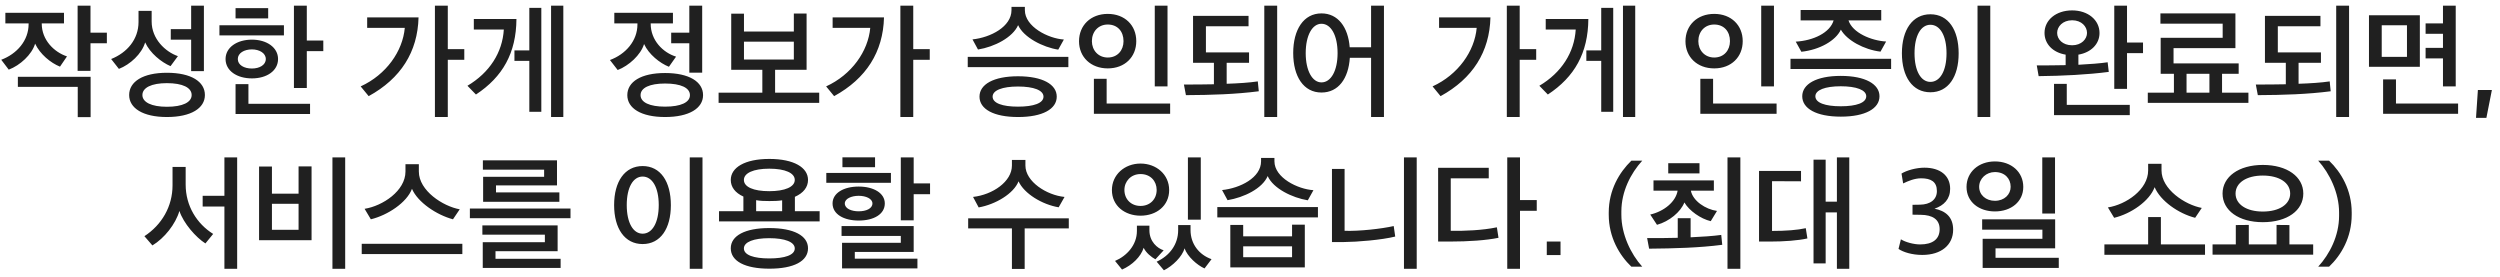 <svg width="280" height="31" viewBox="0 0 280 31" fill="none" xmlns="http://www.w3.org/2000/svg">
<path d="M0.601 2.62H3.205V2.69C3.205 4.552 1.889 6.036 0.139 6.694L0.979 7.8C2.239 7.324 3.569 6.12 3.933 4.888C4.479 6.064 5.669 7.044 6.719 7.464L7.503 6.316C6.061 5.84 4.675 4.482 4.675 2.648V2.62H7.167V1.43H0.601V2.62ZM2.001 8.598V9.732H8.707V13.12H10.149V8.598H2.001ZM11.969 4.846V3.656H10.135V0.632H8.693V7.94H10.135V4.846H11.969ZM22.837 7.968V0.632H21.409V3.264H19.127V4.44H21.409V7.968H22.837ZM22.949 10.642C22.949 9.144 21.409 8.15 18.693 8.15C16.005 8.15 14.465 9.144 14.465 10.642C14.465 12.112 16.005 13.106 18.693 13.106C21.409 13.106 22.949 12.112 22.949 10.642ZM21.465 10.642C21.465 11.454 20.457 11.958 18.693 11.958C16.971 11.958 15.949 11.454 15.949 10.642C15.949 9.816 16.971 9.312 18.693 9.312C20.457 9.312 21.465 9.816 21.465 10.642ZM19.925 6.288C18.511 5.798 16.985 4.356 16.985 2.41V1.22H15.515V2.466C15.515 4.398 14.241 5.896 12.449 6.61L13.317 7.716C14.577 7.226 15.879 6.036 16.257 4.748C16.803 5.952 18.077 6.974 19.099 7.408L19.925 6.288ZM31.8 3.964V2.83H24.576V3.964H31.8ZM31.142 6.61C31.142 5.322 29.882 4.44 28.216 4.44C26.522 4.44 25.262 5.322 25.262 6.61C25.262 7.926 26.536 8.78 28.216 8.78C29.882 8.78 31.142 7.926 31.142 6.61ZM29.77 6.61C29.77 7.282 29.056 7.674 28.216 7.674C27.334 7.674 26.634 7.282 26.634 6.61C26.634 5.952 27.334 5.532 28.216 5.532C29.056 5.532 29.77 5.952 29.77 6.61ZM26.382 2.06H30.036V0.912H26.382V2.06ZM34.362 0.632H32.92V9.858H34.362V5.728H36.21V4.538H34.362V0.632ZM34.726 12.77V11.622H27.824V9.424H26.382V12.77H34.726ZM52.001 6.694V5.504H50.153V0.632H48.711V13.106H50.153V6.694H52.001ZM46.877 1.948H41.123V3.124H45.337C45.099 5.742 43.265 8.36 40.395 9.676L41.291 10.768C44.889 8.794 46.779 5.812 46.877 1.948ZM63.092 13.106V0.632H61.72V13.106H63.092ZM60.628 12.518V0.884H59.284V5.644H57.618V6.82H59.284V12.518H60.628ZM57.842 2.13H53.068V3.306H56.428C56.274 5.882 54.832 8.136 52.354 9.606L53.306 10.586C56.302 8.612 57.814 5.938 57.842 2.13ZM78.743 10.656C78.743 9.158 77.189 8.178 74.487 8.178C71.799 8.178 70.259 9.158 70.259 10.656C70.259 12.126 71.799 13.106 74.487 13.106C77.189 13.106 78.743 12.126 78.743 10.656ZM68.803 2.62H71.393V2.732C71.393 4.58 70.063 6.078 68.313 6.722L69.181 7.842C70.427 7.366 71.771 6.148 72.135 4.93C72.667 6.092 73.899 7.072 74.921 7.478L75.719 6.344C74.263 5.896 72.877 4.524 72.877 2.662V2.62H75.369V1.43H68.803V2.62ZM75.173 4.846H77.203V8.136H78.645V0.632H77.203V3.656H75.173V4.846ZM74.487 9.354C76.251 9.354 77.273 9.83 77.273 10.656C77.273 11.468 76.251 11.944 74.487 11.944C72.765 11.944 71.743 11.468 71.743 10.656C71.743 9.83 72.765 9.354 74.487 9.354ZM90.338 7.814V1.514H88.91V3.53H83.325V1.528H81.897V7.814H85.382V10.376H80.483V11.524H91.752V10.376H86.811V7.814H90.338ZM88.91 6.666H83.325V4.664H88.91V6.666ZM104.132 6.694V5.504H102.284V0.632H100.842V13.106H102.284V6.694H104.132ZM99.008 1.948H93.254V3.124H97.468C97.23 5.742 95.396 8.36 92.526 9.676L93.422 10.768C97.02 8.794 98.91 5.812 99.008 1.948ZM119.657 6.372H108.387V7.52H119.657V6.372ZM119.153 4.426C117.389 4.314 114.785 2.984 114.785 1.136V0.772H113.287V1.136C113.287 2.984 110.949 4.202 108.919 4.412L109.535 5.546C111.383 5.252 113.427 4.188 114.029 2.816C114.645 4.188 116.801 5.294 118.523 5.56L119.153 4.426ZM118.355 10.824C118.355 9.452 116.773 8.542 114.015 8.542C111.271 8.542 109.703 9.452 109.703 10.824C109.703 12.21 111.271 13.106 114.029 13.106C116.773 13.106 118.355 12.21 118.355 10.824ZM116.871 10.824C116.871 11.552 115.779 11.944 114.015 11.944C112.265 11.944 111.173 11.552 111.173 10.824C111.173 10.11 112.265 9.69 114.015 9.69C115.779 9.69 116.871 10.11 116.871 10.824ZM130.762 9.676V0.632H129.334V9.676H130.762ZM131.056 12.742V11.594H123.944V8.822H122.516V12.742H131.056ZM127.262 4.608C127.262 2.83 125.974 1.556 124.07 1.556C122.152 1.556 120.85 2.844 120.85 4.622C120.85 6.386 122.166 7.66 124.07 7.66C125.974 7.66 127.262 6.386 127.262 4.608ZM125.834 4.608C125.834 5.63 125.162 6.442 124.07 6.442C123.006 6.442 122.292 5.63 122.292 4.608C122.292 3.544 123.006 2.746 124.07 2.746C125.162 2.746 125.834 3.516 125.834 4.608ZM140.873 9.116C139.949 9.256 138.661 9.34 137.387 9.382V7.03H139.893V5.868H135.063V2.942H139.837V1.78H133.621V7.03H135.959V9.438C134.811 9.466 133.663 9.466 132.599 9.466L132.823 10.656C135.651 10.642 138.381 10.558 140.985 10.222L140.873 9.116ZM143.043 0.632H141.601V13.106H143.043V0.632ZM144.839 5.938C144.839 8.57 146.001 10.362 148.003 10.362C149.893 10.362 151.027 8.808 151.181 6.47H153.561V13.106H155.003V0.632H153.561V5.294H151.167C150.985 3.026 149.851 1.5 148.003 1.5C146.001 1.5 144.839 3.32 144.839 5.938ZM149.809 5.952C149.809 7.926 149.067 9.228 148.003 9.228C146.981 9.228 146.239 7.926 146.239 5.952C146.239 3.95 146.981 2.662 148.003 2.662C149.067 2.662 149.809 3.95 149.809 5.952ZM172.054 6.694V5.504H170.206V0.632H168.764V13.106H170.206V6.694H172.054ZM166.93 1.948H161.176V3.124H165.39C165.152 5.742 163.318 8.36 160.448 9.676L161.344 10.768C164.942 8.794 166.832 5.812 166.93 1.948ZM183.145 13.106V0.632H181.773V13.106H183.145ZM180.681 12.518V0.884H179.337V5.644H177.671V6.82H179.337V12.518H180.681ZM177.895 2.13H173.121V3.306H176.481C176.327 5.882 174.885 8.136 172.407 9.606L173.359 10.586C176.355 8.612 177.867 5.938 177.895 2.13ZM198.684 9.676V0.632H197.256V9.676H198.684ZM198.978 12.742V11.594H191.866V8.822H190.438V12.742H198.978ZM195.184 4.608C195.184 2.83 193.896 1.556 191.992 1.556C190.074 1.556 188.772 2.844 188.772 4.622C188.772 6.386 190.088 7.66 191.992 7.66C193.896 7.66 195.184 6.386 195.184 4.608ZM193.756 4.608C193.756 5.63 193.084 6.442 191.992 6.442C190.928 6.442 190.214 5.63 190.214 4.608C190.214 3.544 190.928 2.746 191.992 2.746C193.084 2.746 193.756 3.516 193.756 4.608ZM210.503 10.782C210.503 9.424 208.921 8.5 206.163 8.5C203.419 8.5 201.851 9.424 201.851 10.782C201.851 12.154 203.419 13.064 206.177 13.064C208.921 13.064 210.503 12.154 210.503 10.782ZM211.245 4.65C209.565 4.552 207.479 3.67 207.031 2.284H210.699V1.122H201.669V2.284H205.365C204.959 3.67 203.083 4.552 201.123 4.664L201.753 5.798C203.811 5.574 205.603 4.552 206.177 3.32C206.849 4.51 208.753 5.56 210.615 5.784L211.245 4.65ZM211.805 6.582H200.535V7.73H211.805V6.582ZM209.019 10.782C209.019 11.51 207.927 11.902 206.163 11.902C204.413 11.902 203.321 11.51 203.321 10.782C203.321 10.082 204.413 9.662 206.163 9.662C207.927 9.662 209.019 10.082 209.019 10.782ZM222.911 13.106V0.632H221.483V13.106H222.911ZM213.013 5.966C213.013 8.598 214.203 10.334 216.205 10.334C218.207 10.334 219.369 8.598 219.369 5.98C219.369 3.334 218.207 1.598 216.205 1.598C214.203 1.598 213.013 3.334 213.013 5.966ZM218.011 5.966C218.011 7.968 217.269 9.172 216.205 9.172C215.155 9.172 214.427 7.968 214.427 5.966C214.427 3.964 215.155 2.774 216.205 2.774C217.269 2.774 218.011 3.964 218.011 5.966ZM236.056 6.974C235.328 7.086 233.942 7.198 232.78 7.254V6.12C234.194 5.882 235.146 4.93 235.146 3.698C235.146 2.242 233.858 1.164 232.08 1.164C230.274 1.164 228.986 2.242 228.986 3.684C228.986 4.93 229.924 5.882 231.352 6.12V7.296C230.246 7.324 229.028 7.324 228.118 7.324L228.328 8.528C231.016 8.5 233.816 8.36 236.182 8.052L236.056 6.974ZM238.226 0.632H236.798V9.956H238.226V5.952H240.018V4.762H238.226V0.632ZM238.534 12.896V11.748H231.478V9.396H230.05V12.896H238.534ZM233.746 3.684C233.746 4.37 233.13 5.07 232.08 5.07C231.016 5.07 230.4 4.398 230.4 3.684C230.4 2.984 231.016 2.27 232.08 2.27C233.13 2.27 233.746 2.97 233.746 3.684ZM250.731 8.262V7.1H243.437V5.392H250.367V1.5H241.967V2.648H248.939V4.23H241.995V8.262H243.479V10.376H240.553V11.524H251.823V10.376H248.869V8.262H250.731ZM244.893 8.262H247.455V10.376H244.893V8.262ZM260.926 9.116C260.002 9.256 258.714 9.34 257.44 9.382V7.03H259.946V5.868H255.116V2.942H259.89V1.78H253.674V7.03H256.012V9.438C254.864 9.466 253.716 9.466 252.652 9.466L252.876 10.656C255.704 10.642 258.434 10.558 261.038 10.222L260.926 9.116ZM263.096 0.632H261.654V13.106H263.096V0.632ZM271.667 3.782H273.613V5.364H271.667V6.54H273.613V9.676H275.041V0.632H273.613V2.62H271.667V3.782ZM275.307 12.742V11.594H268.349V8.892H266.907V12.742H275.307ZM271.023 7.478V1.71H265.325V7.478H271.023ZM269.581 6.372H266.753V2.83H269.581V6.372ZM277.313 13.204H278.475L279.091 10.082H277.523L277.313 13.204ZM26.562 30.106V17.632H25.134V21.93H22.698V23.134H25.134V30.106H26.562ZM23.874 26.2C22.04 25.052 20.794 23.064 20.794 20.67V18.696H19.324V20.754C19.324 23.134 18.106 25.192 16.174 26.452L17.07 27.488C18.414 26.676 19.66 25.108 20.094 23.624C20.542 24.996 21.942 26.592 23.006 27.264L23.874 26.2ZM38.661 30.106V17.632H37.233V30.106H38.661ZM34.895 26.9V18.64H33.44V21.692H30.457V18.654H29.015V26.9H34.895ZM33.44 25.738H30.457V22.826H33.44V25.738ZM51.783 28.454V27.306H40.513V28.454H51.783ZM51.489 23.442C49.613 23.106 46.911 21.356 46.911 19.214V18.388H45.413V19.214C45.413 21.37 42.865 23.064 40.835 23.386L41.535 24.562C43.425 24.1 45.567 22.686 46.141 21.146C46.785 22.658 48.899 24.072 50.733 24.562L51.489 23.442ZM63.896 24.436V23.358H52.626V24.436H63.896ZM62.79 30.008V28.986H55.496V28.132H62.454V25.248H54.026V26.284H61.026V27.124H54.068V30.008H62.79ZM62.65 22.602V21.552H55.552V20.768H62.384V17.954H54.082V19.004H60.942V19.802H54.11V22.602H62.65ZM78.679 30.106V17.632H77.251V30.106H78.679ZM68.781 22.966C68.781 25.598 69.971 27.334 71.973 27.334C73.975 27.334 75.137 25.598 75.137 22.98C75.137 20.334 73.975 18.598 71.973 18.598C69.971 18.598 68.781 20.334 68.781 22.966ZM73.779 22.966C73.779 24.968 73.037 26.172 71.973 26.172C70.923 26.172 70.195 24.968 70.195 22.966C70.195 20.964 70.923 19.774 71.973 19.774C73.037 19.774 73.779 20.964 73.779 22.966ZM90.498 20.152C90.498 18.766 88.93 17.8 86.158 17.8C83.414 17.8 81.846 18.766 81.846 20.152C81.846 20.95 82.336 21.594 83.26 22.014V23.652H80.53V24.8H91.8V23.652H89.028V22.042C89.98 21.622 90.498 20.964 90.498 20.152ZM90.498 27.81C90.498 26.396 88.902 25.542 86.158 25.542C83.442 25.542 81.846 26.396 81.846 27.81C81.846 29.252 83.442 30.092 86.172 30.092C88.902 30.092 90.498 29.252 90.498 27.81ZM89.014 20.152C89.014 20.936 87.908 21.412 86.158 21.412C84.38 21.412 83.316 20.936 83.316 20.152C83.316 19.382 84.38 18.892 86.158 18.892C87.95 18.892 89.014 19.382 89.014 20.152ZM89.014 27.824C89.014 28.566 87.908 28.944 86.158 28.944C84.422 28.944 83.316 28.566 83.316 27.824C83.316 27.096 84.422 26.676 86.158 26.676C87.894 26.676 89.014 27.096 89.014 27.824ZM86.172 22.518C86.69 22.518 87.166 22.504 87.6 22.434V23.652H84.688V22.42C85.136 22.504 85.64 22.518 86.172 22.518ZM99.784 20.474V19.368H92.546V20.474H99.784ZM99.098 22.784C99.098 21.622 97.838 20.894 96.172 20.894C94.492 20.894 93.246 21.622 93.246 22.784C93.246 24.002 94.52 24.702 96.172 24.702C97.852 24.702 99.098 24.002 99.098 22.784ZM97.712 22.784C97.712 23.372 96.984 23.666 96.172 23.666C95.374 23.666 94.618 23.372 94.618 22.784C94.618 22.252 95.36 21.93 96.172 21.93C96.984 21.93 97.712 22.252 97.712 22.784ZM94.352 18.724H98.006V17.618H94.352V18.724ZM104.166 21.748V20.544H102.332V17.632H100.89V24.674H102.332V21.748H104.166ZM102.752 30.064V28.972H95.738V28.216H102.332V25.318H94.254V26.424H100.89V27.194H94.31V30.064H102.752ZM114.763 30.12V25.584H119.705V24.45H108.435V25.584H113.335V30.12H114.763ZM119.229 22.056C117.213 21.86 114.847 20.334 114.847 18.542V17.912H113.335V18.542C113.335 20.334 111.193 21.804 108.981 22.056L109.611 23.232C111.501 22.896 113.531 21.692 114.077 20.306C114.707 21.692 116.723 22.91 118.571 23.218L119.229 22.056ZM133.046 17.632V24.604H134.488V17.632H133.046ZM130.946 21.286C130.946 19.536 129.504 18.318 127.74 18.318C125.962 18.318 124.534 19.564 124.534 21.286C124.534 23.05 125.976 24.156 127.74 24.156C129.518 24.156 130.946 23.05 130.946 21.286ZM129.546 21.272C129.546 22.294 128.818 23.064 127.74 23.064C126.676 23.064 125.934 22.308 125.934 21.272C125.934 20.306 126.662 19.494 127.74 19.494C128.86 19.494 129.546 20.292 129.546 21.272ZM135.692 29.028C134.306 28.538 133.34 27.334 133.34 25.766V25.206H131.954V25.78C131.954 27.376 130.988 28.65 129.546 29.308L130.358 30.274C131.324 29.798 132.416 28.748 132.668 27.81C132.99 28.734 134.082 29.7 134.908 30.064L135.692 29.028ZM129.406 29.042L130.33 28.034C129.616 27.81 128.734 27.054 128.734 25.794V25.276H127.334V25.864C127.334 27.446 126.2 28.664 124.884 29.224L125.668 30.19C126.802 29.7 127.782 28.748 128.09 27.754C128.342 28.3 128.958 28.804 129.406 29.042ZM147.609 24.352V23.19H136.339V24.352H147.609ZM146.139 29.952V25.164H144.711V26.466H139.237V25.192H137.795V29.952H146.139ZM144.711 28.804H139.237V27.586H144.711V28.804ZM147.105 21.3C145.341 21.188 142.737 19.9 142.737 18.066V17.688H141.239V18.066C141.239 19.9 138.901 21.076 136.871 21.286L137.487 22.42C139.335 22.112 141.379 21.118 141.981 19.718C142.597 21.118 144.753 22.154 146.475 22.434L147.105 21.3ZM158.672 30.106V17.632H157.244V30.106H158.672ZM156.096 25.318C154.724 25.626 152.26 25.906 150.594 25.85V18.92H149.18V27.11H150.482C152.05 27.096 154.738 26.872 156.264 26.494L156.096 25.318ZM172.116 23.61V22.406H170.24V17.632H168.812V30.106H170.24V23.61H172.116ZM167.65 25.458C166.054 25.794 164.024 25.878 162.484 25.85V19.97H166.74V18.794H161.07V27.054H162.386C164.472 27.054 166.474 26.914 167.832 26.634L167.65 25.458ZM173.239 28.566H174.779V27.054H173.239V28.566ZM182.713 29.868H183.931C182.643 28.44 181.593 26.242 181.593 24.058V23.68C181.593 21.44 182.643 19.41 183.931 17.996H182.713C181.369 19.298 180.179 21.272 180.179 23.806V24.044C180.179 26.578 181.369 28.58 182.713 29.868ZM185.191 21.356H187.893C187.683 22.602 186.381 23.666 184.827 24.03L185.583 25.178C186.955 24.8 188.243 23.736 188.649 22.672C189.195 23.61 190.483 24.506 191.603 24.772L192.303 23.624C191.015 23.442 189.601 22.504 189.377 21.356H191.953V20.208H185.191V21.356ZM194.921 17.632H193.479V30.106H194.921V17.632ZM192.779 26.312C191.855 26.438 190.595 26.522 189.349 26.578V24.436H187.907V26.634C186.745 26.676 185.555 26.662 184.477 26.662L184.701 27.852C187.529 27.824 190.287 27.754 192.891 27.418L192.779 26.312ZM186.843 19.424H190.343V18.276H186.843V19.424ZM207.119 30.106V17.632H205.733V22.588H204.473V17.884H203.115V29.504H204.473V23.792H205.733V30.106H207.119ZM202.247 25.556C201.309 25.766 200.021 25.864 198.467 25.864V20.292C199.531 20.292 200.637 20.306 201.715 20.306V19.144H197.011V27.054H198.271C199.783 27.054 201.393 26.942 202.429 26.704L202.247 25.556ZM215.294 28.552C217.422 28.552 218.752 27.432 218.752 25.724C218.752 24.282 217.87 23.61 216.666 23.372C217.73 23.008 218.416 22.294 218.416 21.146C218.416 19.634 217.268 18.78 215.532 18.78C214.636 18.78 213.558 19.074 212.97 19.438L213.152 20.544C213.726 20.264 214.44 19.97 215.168 19.97C216.26 19.97 216.932 20.348 216.932 21.398C216.932 22.35 216.19 22.91 215.028 22.924L214.202 22.938V24.044L215.126 24.058C216.428 24.072 217.24 24.562 217.24 25.668C217.24 26.774 216.47 27.376 215.056 27.376C214.342 27.376 213.404 27.124 212.9 26.802L212.634 27.88C213.166 28.244 214.16 28.552 215.294 28.552ZM226.607 20.936C226.607 19.242 225.249 18.08 223.429 18.08C221.609 18.08 220.251 19.27 220.251 20.936C220.251 22.63 221.665 23.68 223.429 23.68C225.249 23.68 226.607 22.588 226.607 20.936ZM225.193 20.922C225.193 21.776 224.493 22.49 223.429 22.49C222.421 22.49 221.665 21.832 221.665 20.922C221.665 19.998 222.463 19.27 223.429 19.27C224.521 19.27 225.193 19.984 225.193 20.922ZM230.583 30.008V28.874H223.499V27.81H230.177V24.562H222.001V25.724H228.749V26.746H222.057V30.008H230.583ZM230.163 23.918V17.632H228.735V23.918H230.163ZM246.598 23.288C244.722 22.938 242.09 21.202 242.09 19.088V18.346H240.592V19.088C240.592 21.23 238.128 22.91 236.084 23.232L236.784 24.394C238.674 23.946 240.746 22.518 241.32 20.964C241.964 22.504 243.994 23.918 245.856 24.394L246.598 23.288ZM246.962 28.538V27.376H242.02V24.31H240.592V27.376H235.692V28.538H246.962ZM257.97 21.678C257.97 19.802 256.178 18.472 253.434 18.472C250.732 18.472 248.926 19.802 248.926 21.678C248.926 23.568 250.732 24.884 253.434 24.884C256.178 24.884 257.97 23.568 257.97 21.678ZM256.5 21.678C256.5 22.882 255.282 23.694 253.434 23.694C251.6 23.694 250.382 22.882 250.382 21.678C250.382 20.474 251.6 19.662 253.434 19.662C255.296 19.662 256.5 20.474 256.5 21.678ZM259.076 28.524V27.376H256.416V25.206L254.974 25.192V27.376H251.866V25.192L250.41 25.206V27.376H247.806V28.524H259.076ZM259.639 29.868H260.857C262.215 28.58 263.391 26.592 263.391 24.044V23.806C263.391 21.286 262.215 19.298 260.857 17.996H259.639C260.927 19.424 261.977 21.622 261.977 23.792V24.17C261.977 26.41 260.927 28.454 259.639 29.868Z" fill="#202020"/>
</svg>
